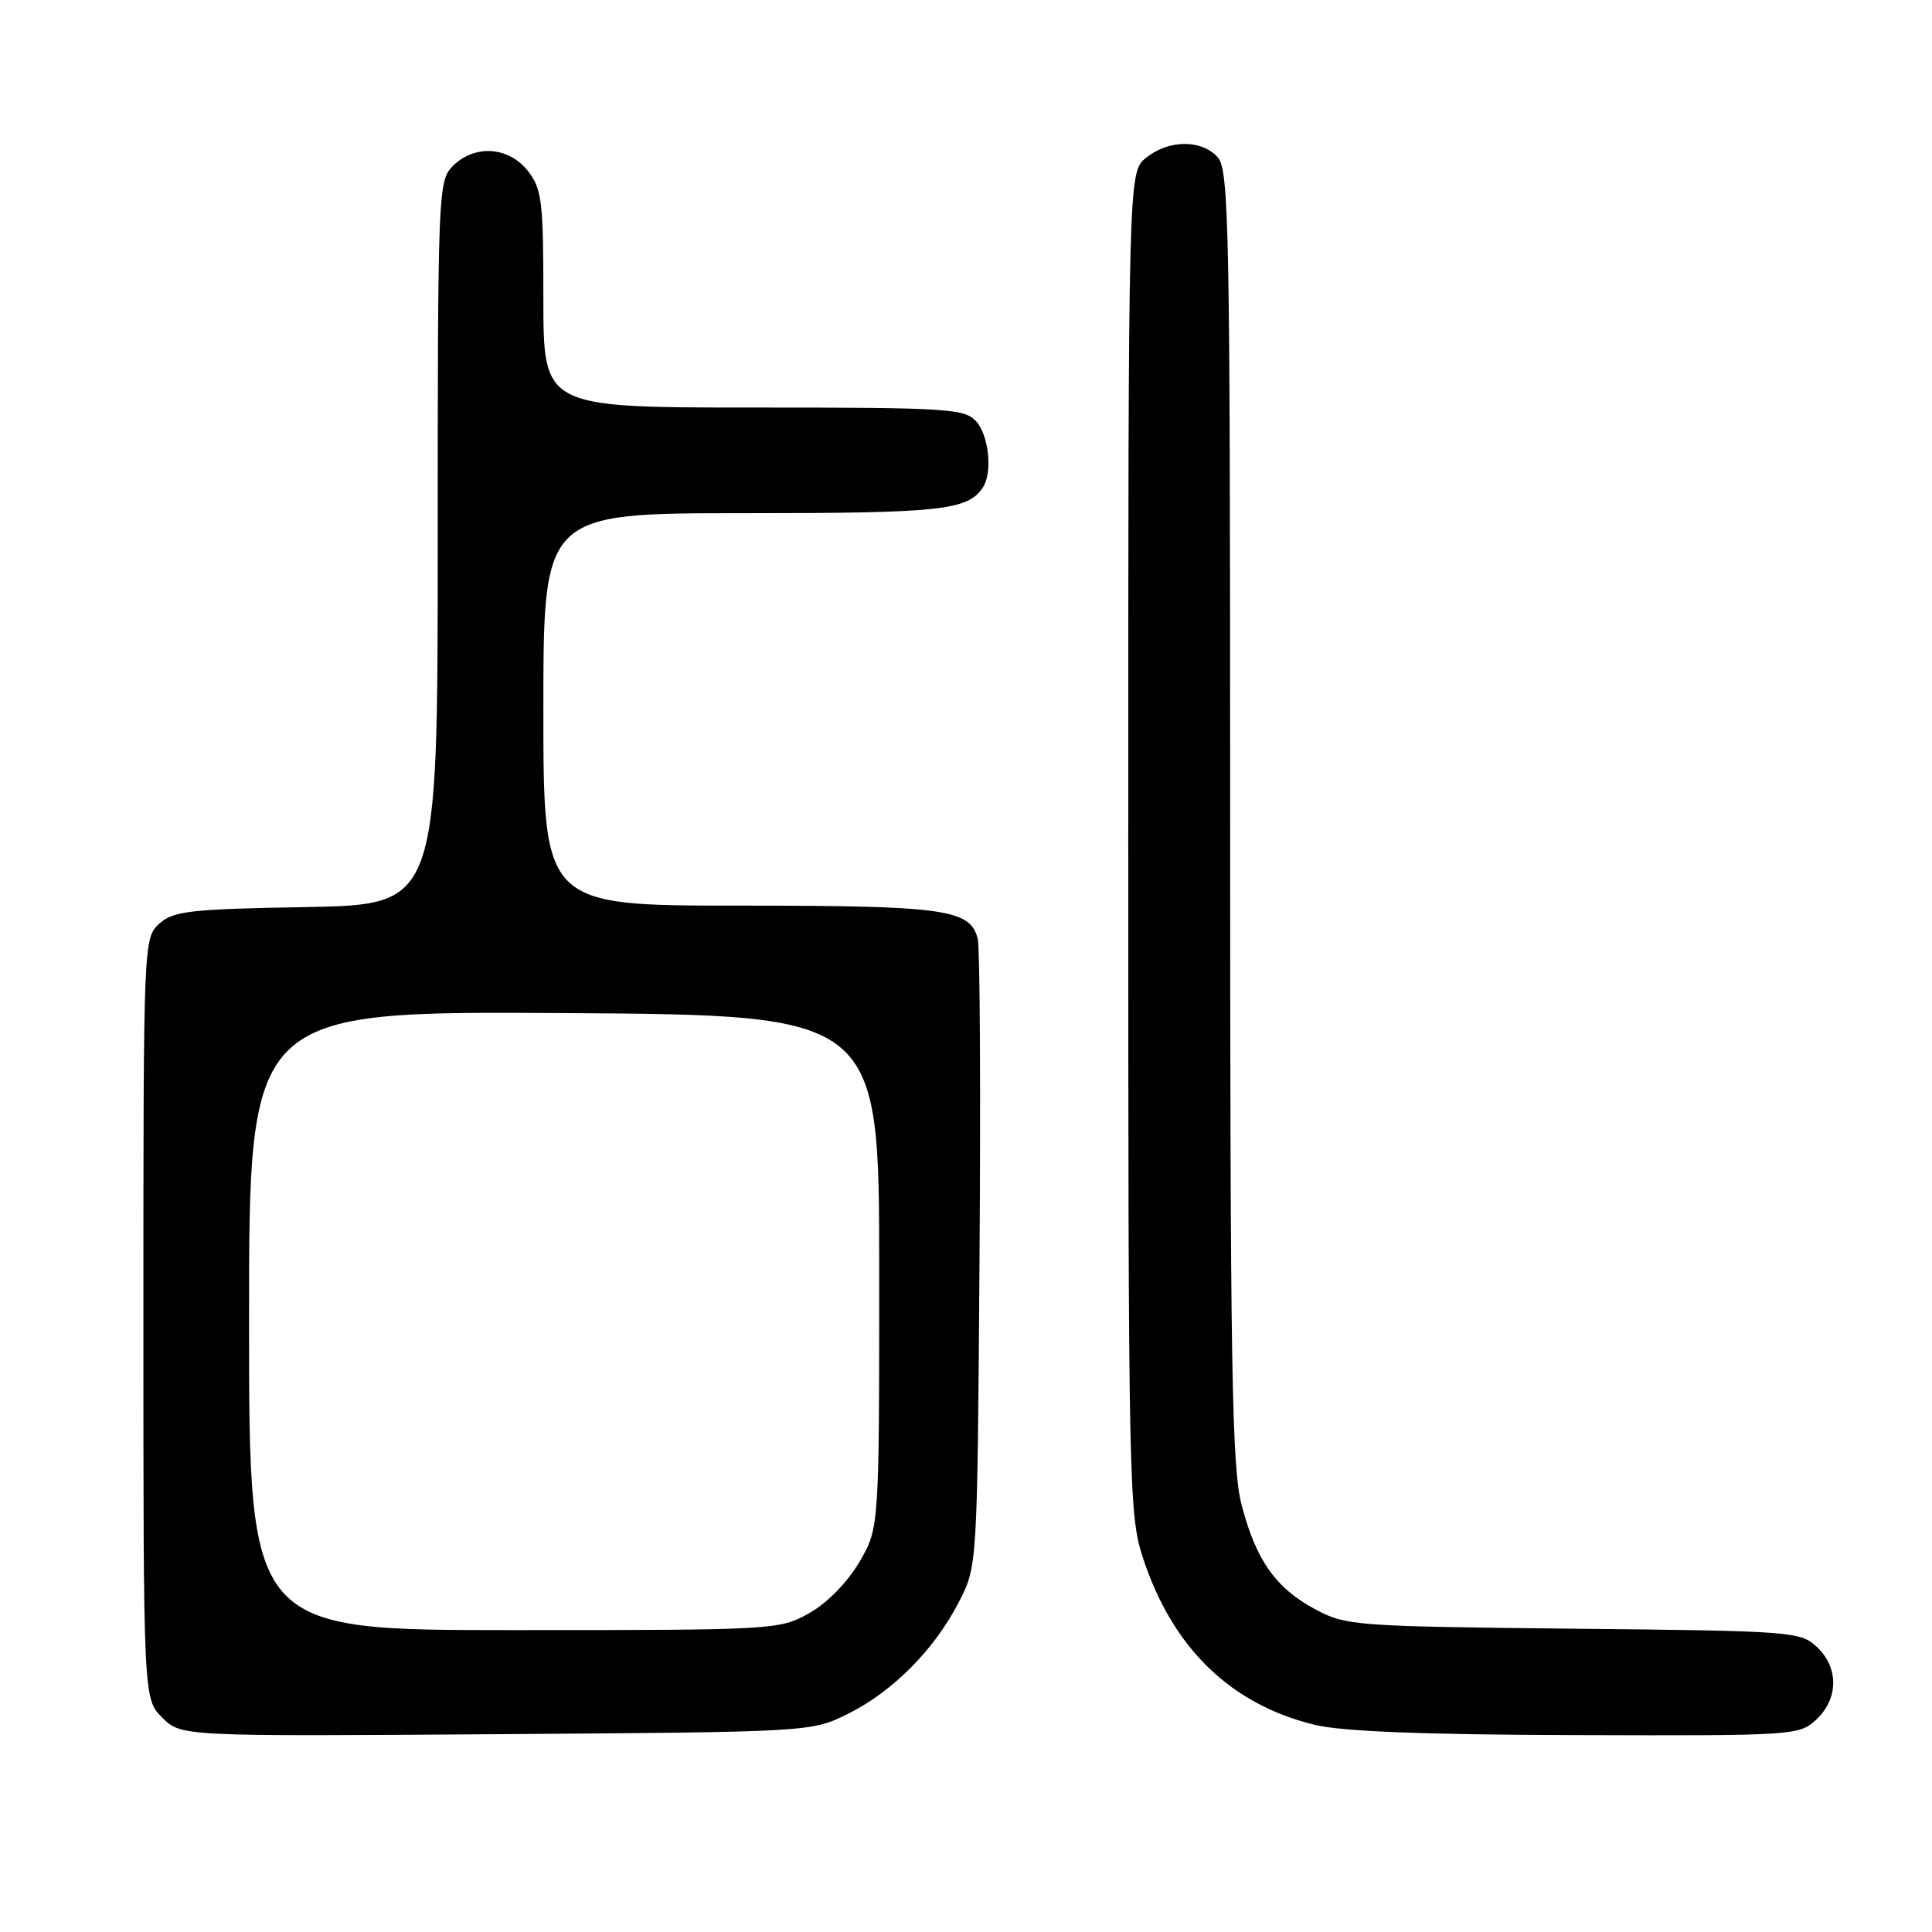 <?xml version="1.0" encoding="UTF-8" standalone="no"?>
<!DOCTYPE svg PUBLIC "-//W3C//DTD SVG 1.1//EN" "http://www.w3.org/Graphics/SVG/1.1/DTD/svg11.dtd" >
<svg xmlns="http://www.w3.org/2000/svg" xmlns:xlink="http://www.w3.org/1999/xlink" version="1.1" viewBox="0 0 256 256">
 <g >
 <path fill="currentColor"
d=" M 112.38 227.08 C 118.31 224.14 123.87 218.52 127.09 212.21 C 129.50 207.50 129.50 207.50 129.79 167.00 C 129.95 144.72 129.85 125.56 129.56 124.42 C 128.58 120.47 125.25 120.00 97.95 120.00 C 72.00 120.00 72.00 120.00 72.00 94.00 C 72.00 68.00 72.00 68.00 98.57 68.00 C 124.70 68.00 128.22 67.62 130.23 64.60 C 131.54 62.64 131.04 57.71 129.35 55.83 C 127.82 54.14 125.55 54.00 99.85 54.00 C 72.00 54.00 72.00 54.00 72.00 39.63 C 72.00 26.62 71.81 25.02 69.93 22.63 C 67.39 19.41 62.88 19.12 60.00 22.00 C 58.06 23.94 58.00 25.33 58.00 71.94 C 58.00 119.87 58.00 119.87 40.60 120.19 C 25.16 120.46 22.97 120.71 21.10 122.40 C 19.02 124.29 19.00 124.76 19.00 174.70 C 19.00 225.09 19.00 225.09 21.50 227.59 C 23.99 230.08 23.99 230.08 65.75 229.79 C 107.50 229.50 107.50 229.50 112.38 227.08 Z  M 240.69 227.83 C 243.63 225.06 243.65 220.96 240.75 218.23 C 238.57 216.19 237.46 216.10 208.50 215.81 C 179.70 215.51 178.33 215.41 174.33 213.27 C 169.04 210.44 166.43 206.76 164.52 199.41 C 163.22 194.42 163.00 181.34 163.00 108.12 C 163.00 30.00 162.86 22.50 161.35 20.83 C 159.20 18.46 154.85 18.49 151.86 20.91 C 149.50 22.82 149.50 22.82 149.50 111.66 C 149.50 196.86 149.58 200.74 151.44 206.41 C 155.36 218.37 163.06 225.85 174.25 228.56 C 177.84 229.43 188.80 229.86 208.94 229.91 C 237.84 230.00 238.41 229.96 240.69 227.83 Z  M 33.00 174.99 C 33.00 133.98 33.00 133.98 74.75 134.24 C 116.50 134.50 116.50 134.50 116.50 168.50 C 116.50 202.50 116.50 202.50 113.85 207.01 C 112.28 209.68 109.57 212.44 107.21 213.76 C 103.30 215.96 102.63 216.00 68.11 216.00 C 33.00 216.00 33.00 216.00 33.00 174.99 Z "/>
</g>
</svg>
